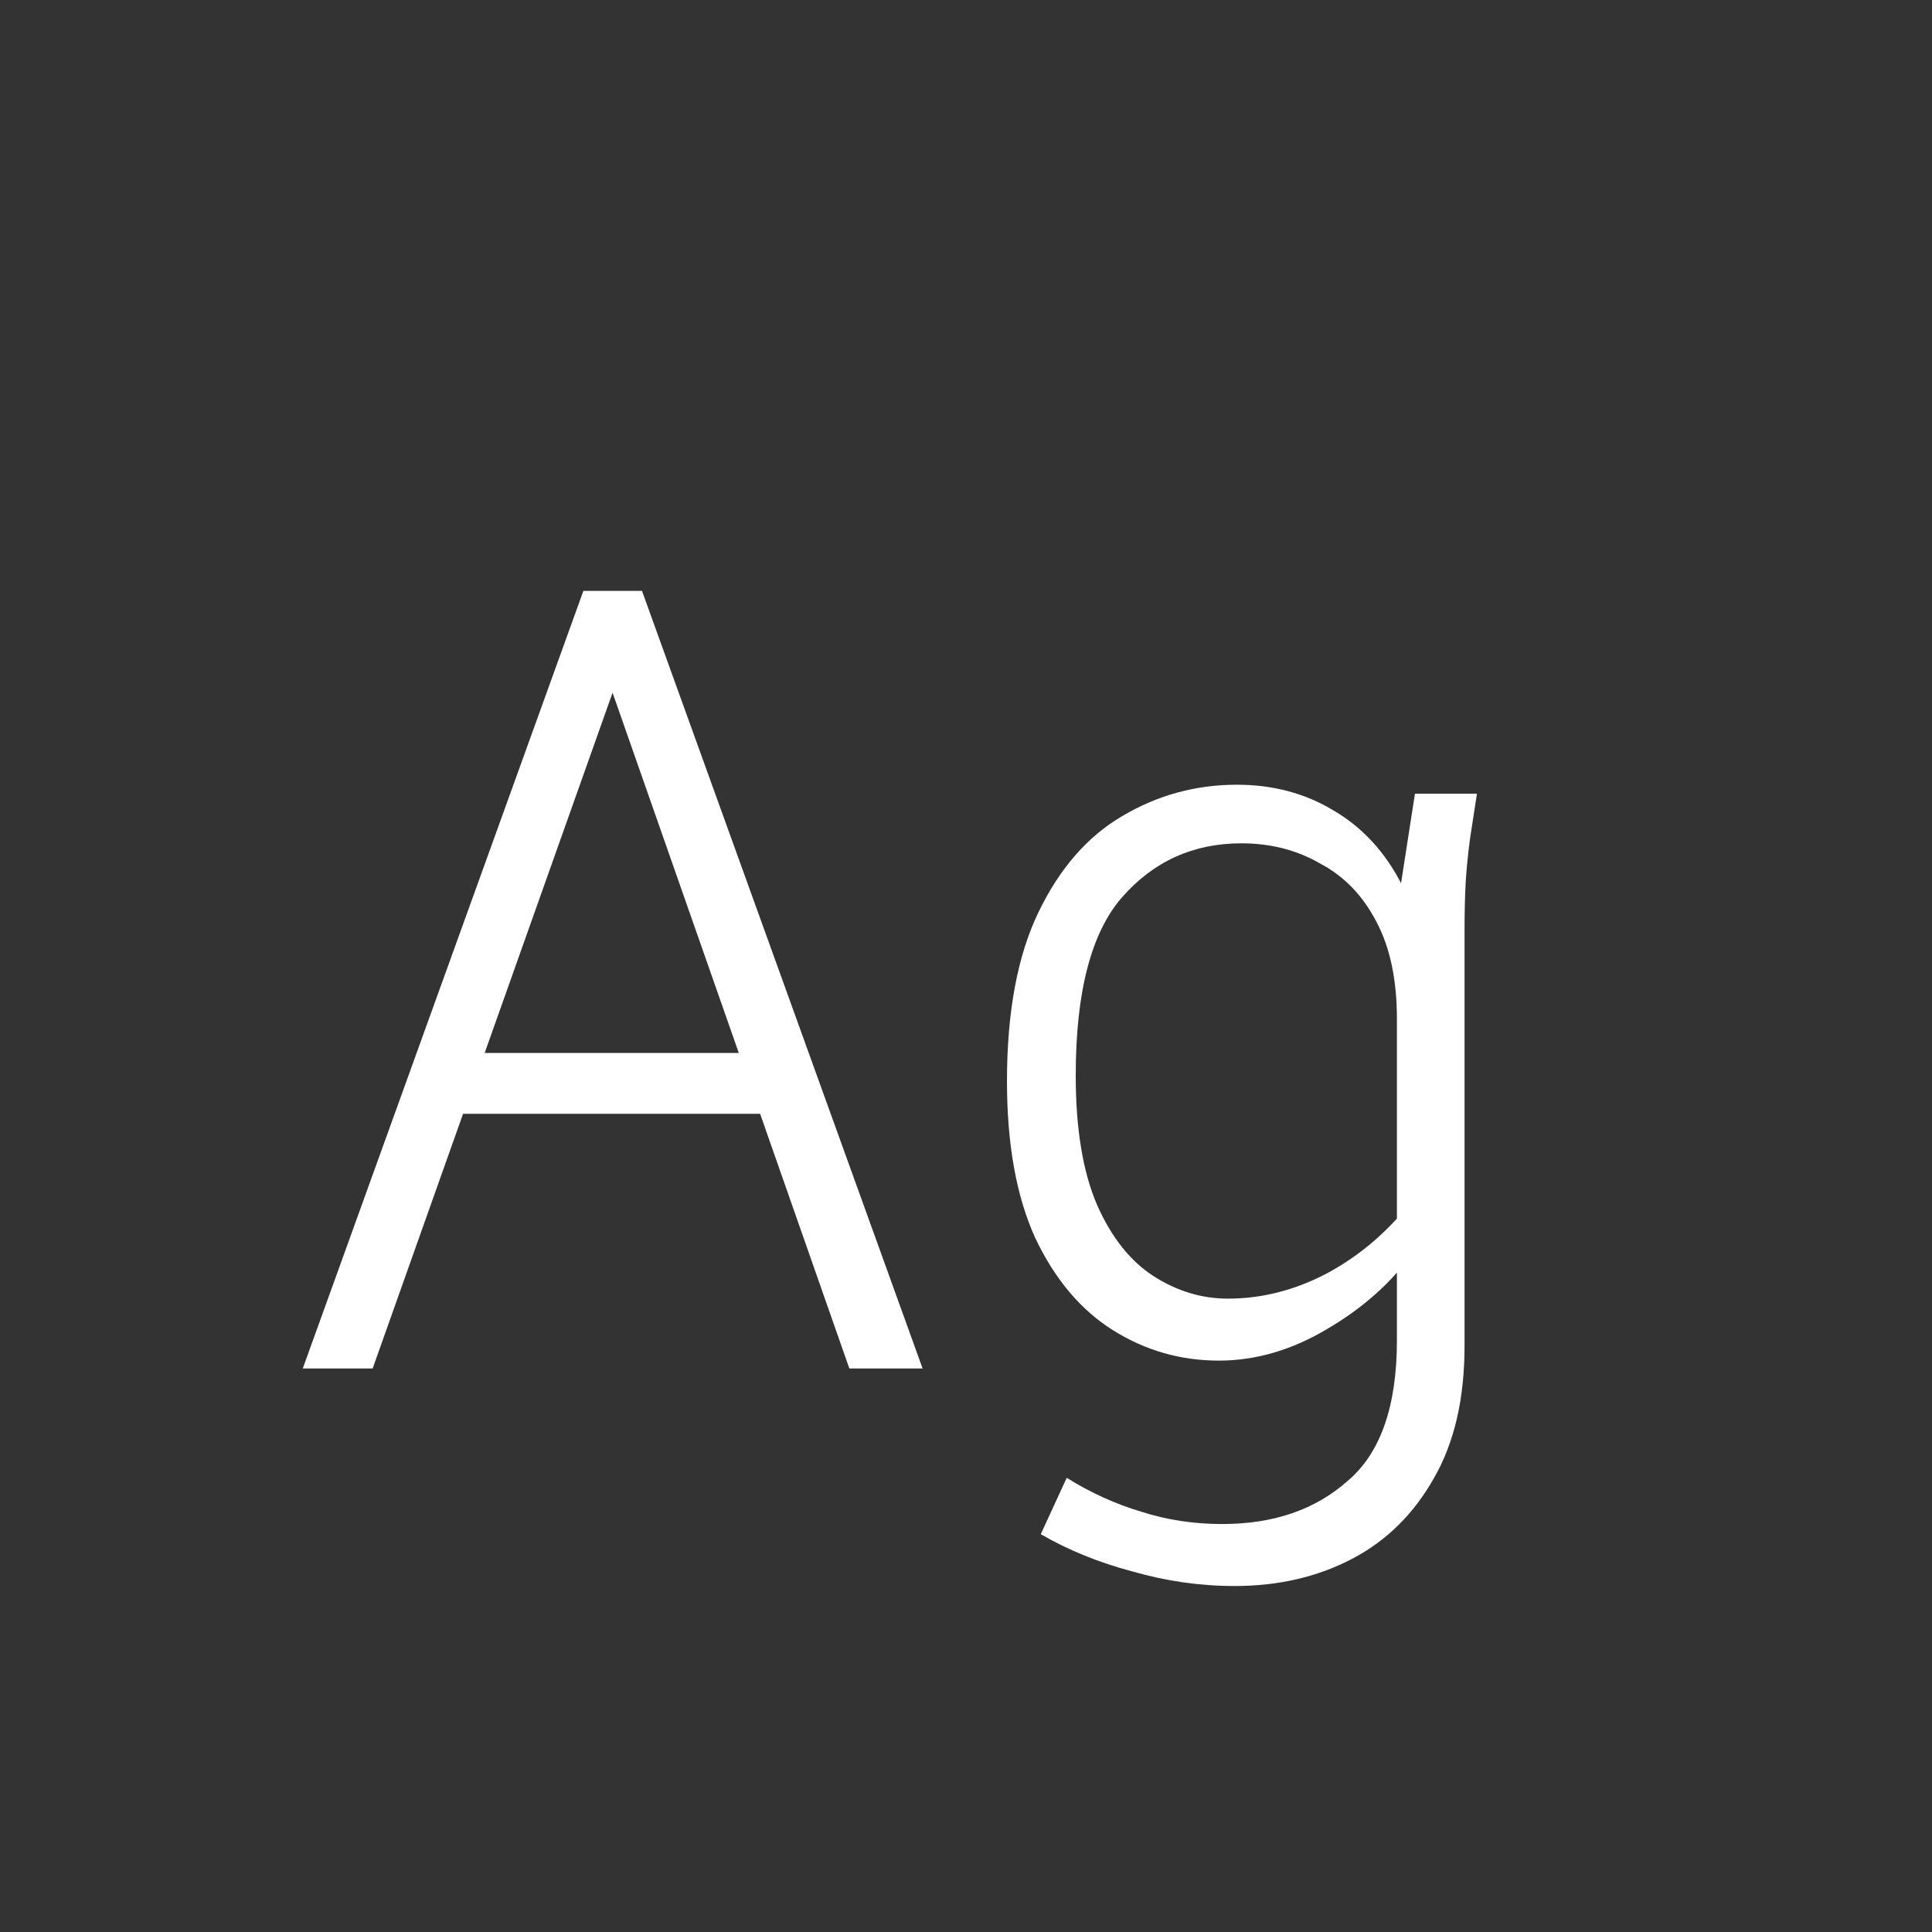 <svg width="24" height="24" viewBox="0 0 24 24" fill="none" xmlns="http://www.w3.org/2000/svg">
<rect x="0" y="0" width="24" height="24" fill="#333333" stroke="none"/>
<path d="M3.761 17L7.247 7.34H7.807L7.835 7.97L4.629 17H3.761ZM5.539 13.836V13.08H9.641V13.836H5.539ZM7.387 7.97L7.359 7.34H7.975L11.461 17H10.551L7.387 7.97ZM12.509 13.43C12.509 12.571 12.64 11.871 12.901 11.33C13.163 10.789 13.508 10.392 13.937 10.14C14.376 9.879 14.852 9.748 15.365 9.748C15.813 9.748 16.215 9.855 16.569 10.07C16.933 10.284 17.218 10.597 17.423 11.008C17.638 11.418 17.745 11.922 17.745 12.52L17.353 12.66C17.353 12.175 17.269 11.773 17.101 11.456C16.933 11.129 16.7 10.886 16.401 10.728C16.112 10.56 15.785 10.476 15.421 10.476C14.824 10.476 14.329 10.7 13.937 11.148C13.555 11.586 13.363 12.324 13.363 13.36C13.363 14.023 13.452 14.559 13.629 14.97C13.807 15.371 14.04 15.665 14.329 15.852C14.619 16.038 14.927 16.132 15.253 16.132C15.683 16.132 16.098 16.024 16.499 15.81C16.91 15.586 17.265 15.278 17.563 14.886V15.544C17.293 15.927 16.933 16.248 16.485 16.51C16.047 16.771 15.599 16.902 15.141 16.902C14.665 16.902 14.227 16.776 13.825 16.524C13.424 16.272 13.102 15.889 12.859 15.376C12.626 14.863 12.509 14.214 12.509 13.43ZM12.929 19.058L13.251 18.358C13.55 18.544 13.858 18.684 14.175 18.778C14.493 18.881 14.829 18.932 15.183 18.932C15.818 18.932 16.336 18.755 16.737 18.4C17.148 18.055 17.353 17.471 17.353 16.65V11.302L17.577 9.86H18.347L18.263 10.406C18.235 10.611 18.217 10.798 18.207 10.966C18.198 11.134 18.193 11.335 18.193 11.568V16.72C18.193 17.373 18.067 17.919 17.815 18.358C17.563 18.806 17.223 19.142 16.793 19.366C16.364 19.59 15.879 19.702 15.337 19.702C14.908 19.702 14.483 19.641 14.063 19.52C13.643 19.408 13.265 19.254 12.929 19.058Z" fill="white"/>
</svg>
